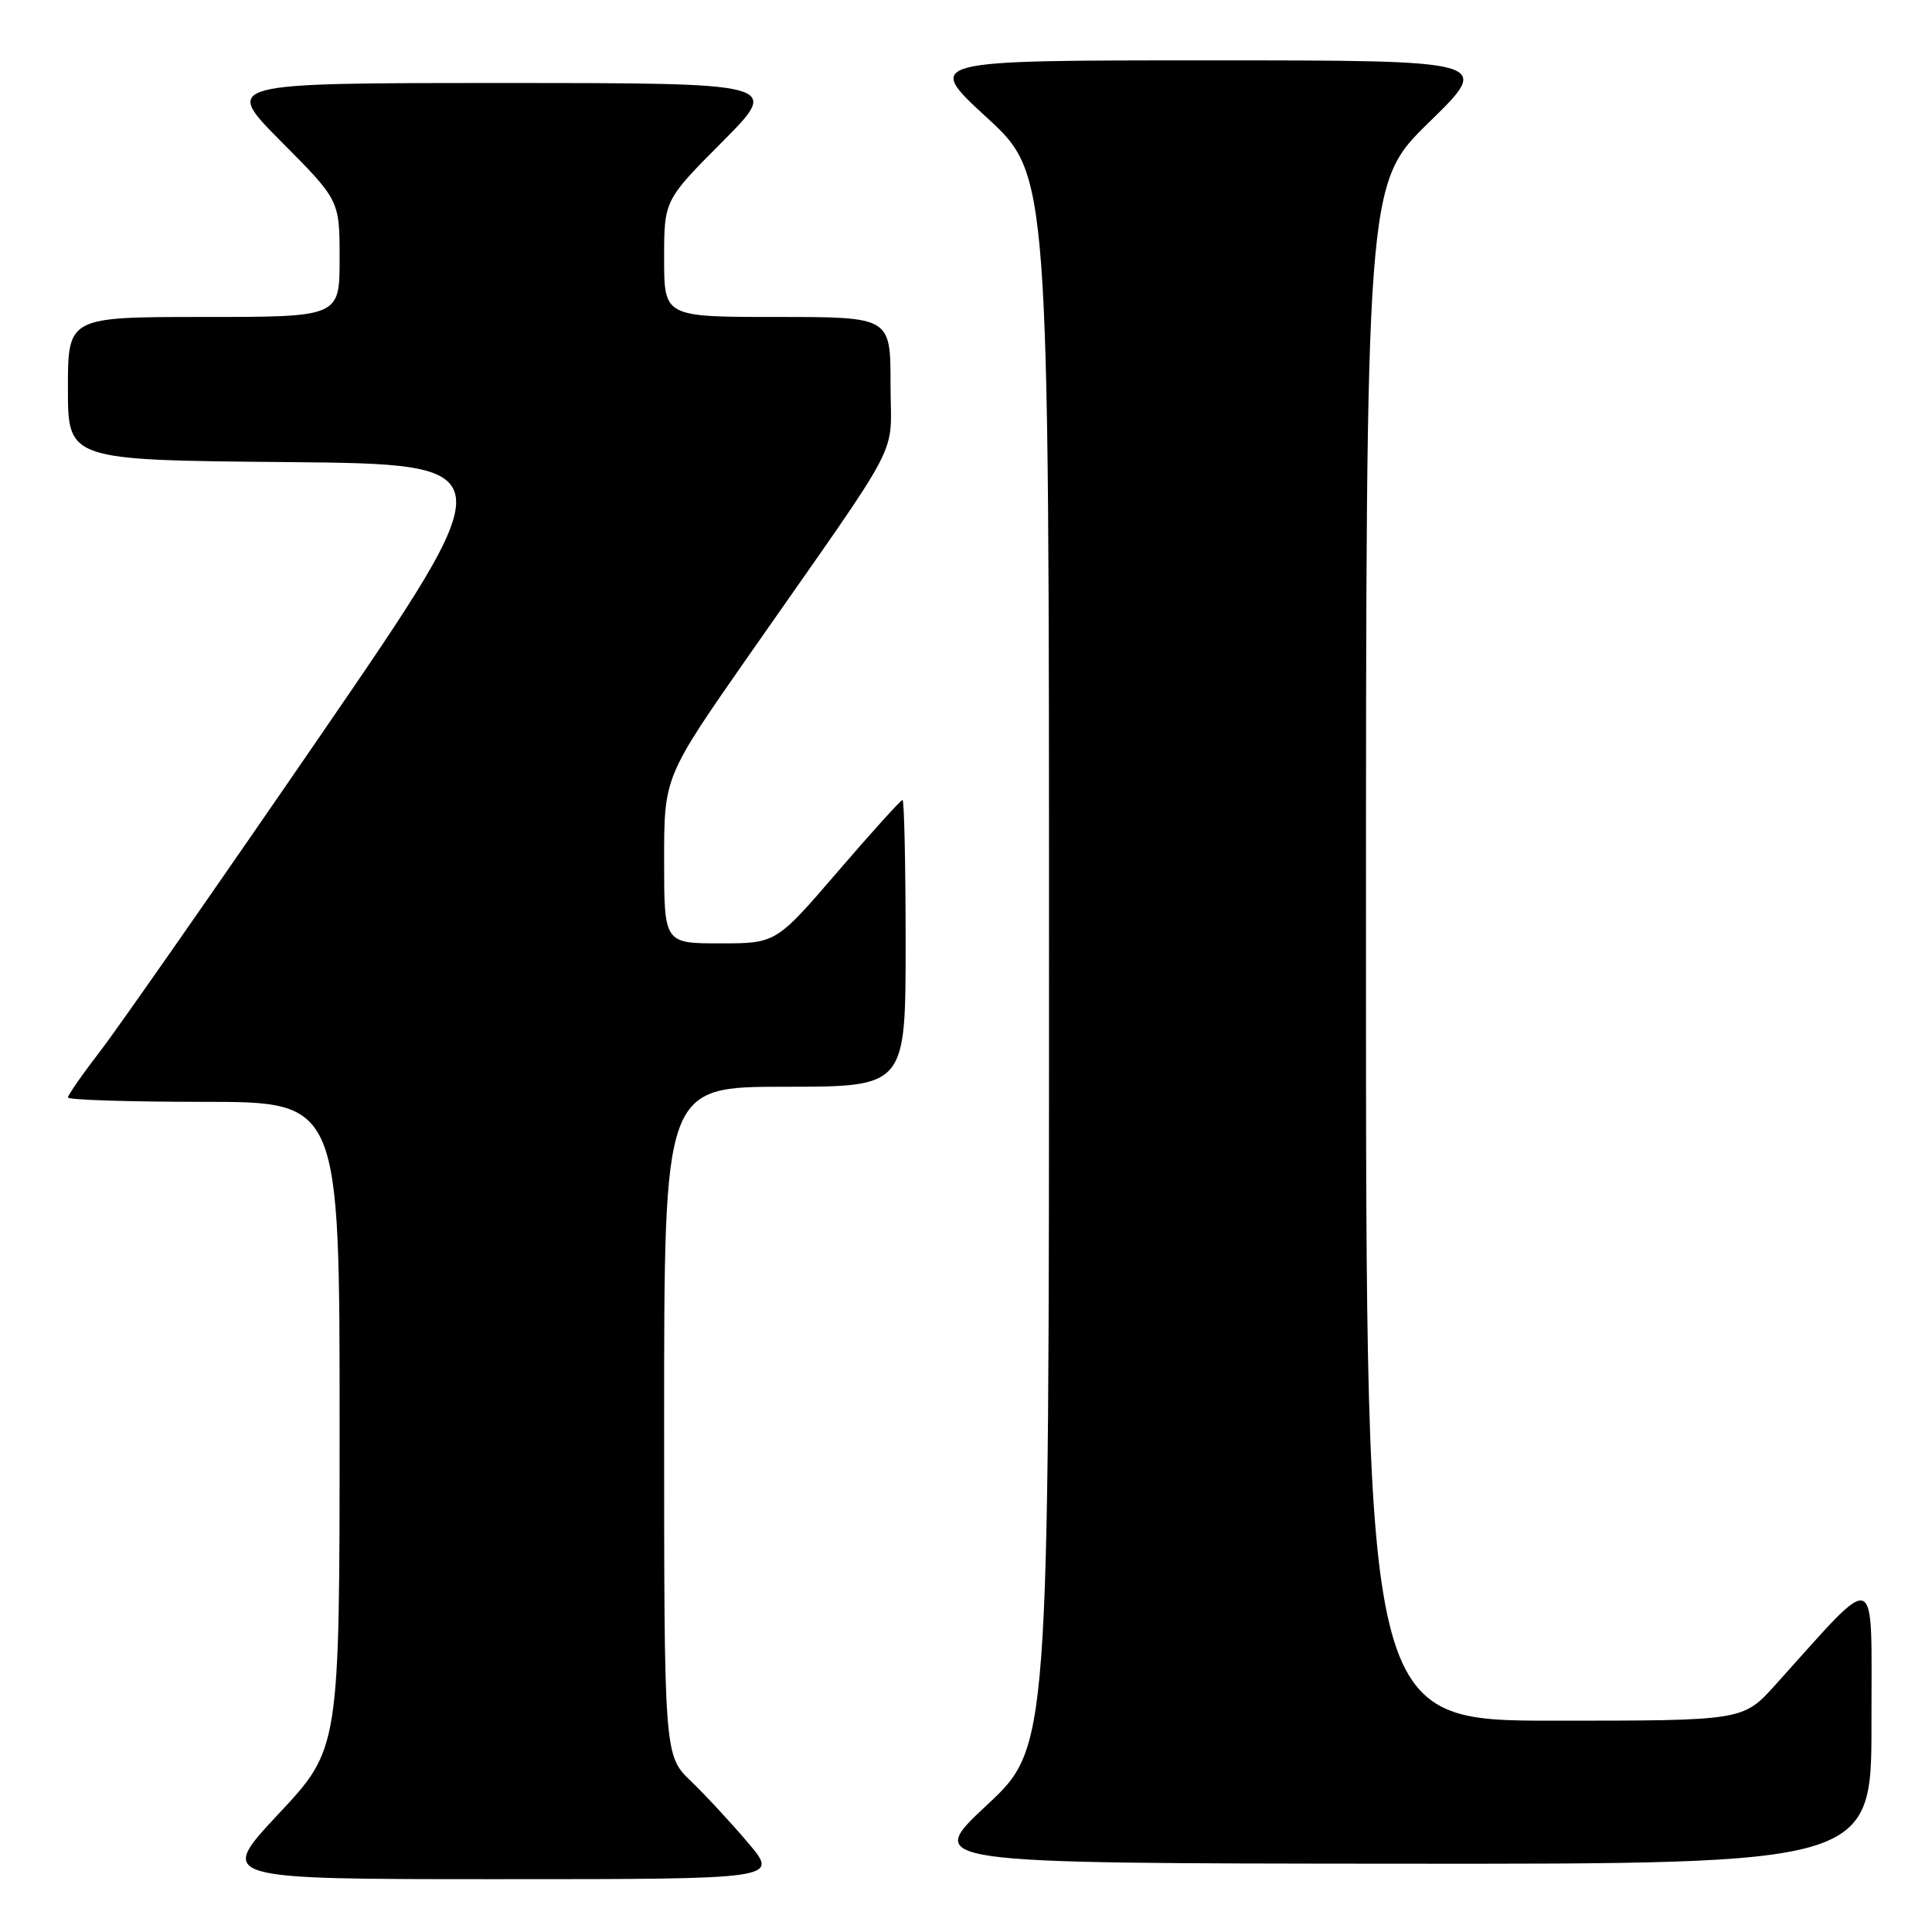 <?xml version="1.0" encoding="UTF-8" standalone="no"?>
<!DOCTYPE svg PUBLIC "-//W3C//DTD SVG 1.1//EN" "http://www.w3.org/Graphics/SVG/1.1/DTD/svg11.dtd" >
<svg xmlns="http://www.w3.org/2000/svg" xmlns:xlink="http://www.w3.org/1999/xlink" version="1.1" viewBox="0 0 256 256">
 <g >
 <path fill="currentColor"
d=" M 99.18 244.25 C 96.98 241.64 93.56 237.95 91.59 236.05 C 88.00 232.61 88.00 232.61 88.00 188.30 C 88.00 144.00 88.00 144.00 104.00 144.00 C 120.00 144.00 120.00 144.00 120.00 125.00 C 120.00 114.55 119.81 106.00 119.59 106.00 C 119.36 106.00 115.49 110.28 111.00 115.50 C 102.83 125.00 102.83 125.00 95.41 125.00 C 88.00 125.00 88.00 125.00 88.00 113.96 C 88.00 102.93 88.00 102.93 99.32 86.71 C 120.17 56.87 118.00 61.03 118.00 50.89 C 118.00 42.00 118.00 42.00 103.00 42.00 C 88.00 42.00 88.00 42.00 88.00 34.27 C 88.00 26.54 88.00 26.54 95.73 18.77 C 103.45 11.00 103.45 11.00 66.50 11.00 C 29.55 11.00 29.55 11.00 37.27 18.77 C 45.00 26.54 45.00 26.54 45.00 34.27 C 45.00 42.00 45.00 42.00 27.00 42.00 C 9.00 42.00 9.00 42.00 9.00 51.48 C 9.00 60.97 9.00 60.97 38.06 61.23 C 67.13 61.50 67.13 61.50 42.43 97.50 C 28.84 117.30 15.76 136.05 13.36 139.17 C 10.96 142.29 9.00 145.11 9.00 145.42 C 9.00 145.74 17.10 146.00 27.00 146.00 C 45.00 146.00 45.00 146.00 45.00 188.85 C 45.00 231.71 45.00 231.71 36.91 240.35 C 28.82 249.00 28.82 249.00 66.00 249.00 C 103.19 249.00 103.19 249.00 99.18 244.25 Z  M 247.98 228.25 C 247.95 207.34 249.18 207.82 235.23 223.27 C 230.96 228.00 230.96 228.00 205.98 228.00 C 181.00 228.00 181.00 228.00 181.00 126.18 C 181.00 24.35 181.00 24.35 189.38 16.18 C 197.76 8.00 197.76 8.00 160.14 8.00 C 122.52 8.00 122.52 8.00 130.76 15.58 C 139.00 23.16 139.00 23.16 139.00 127.33 C 139.00 231.50 139.00 231.50 130.75 239.20 C 122.50 246.90 122.50 246.90 185.25 246.95 C 248.00 247.00 248.00 247.00 247.98 228.25 Z "/>
</g>
</svg>